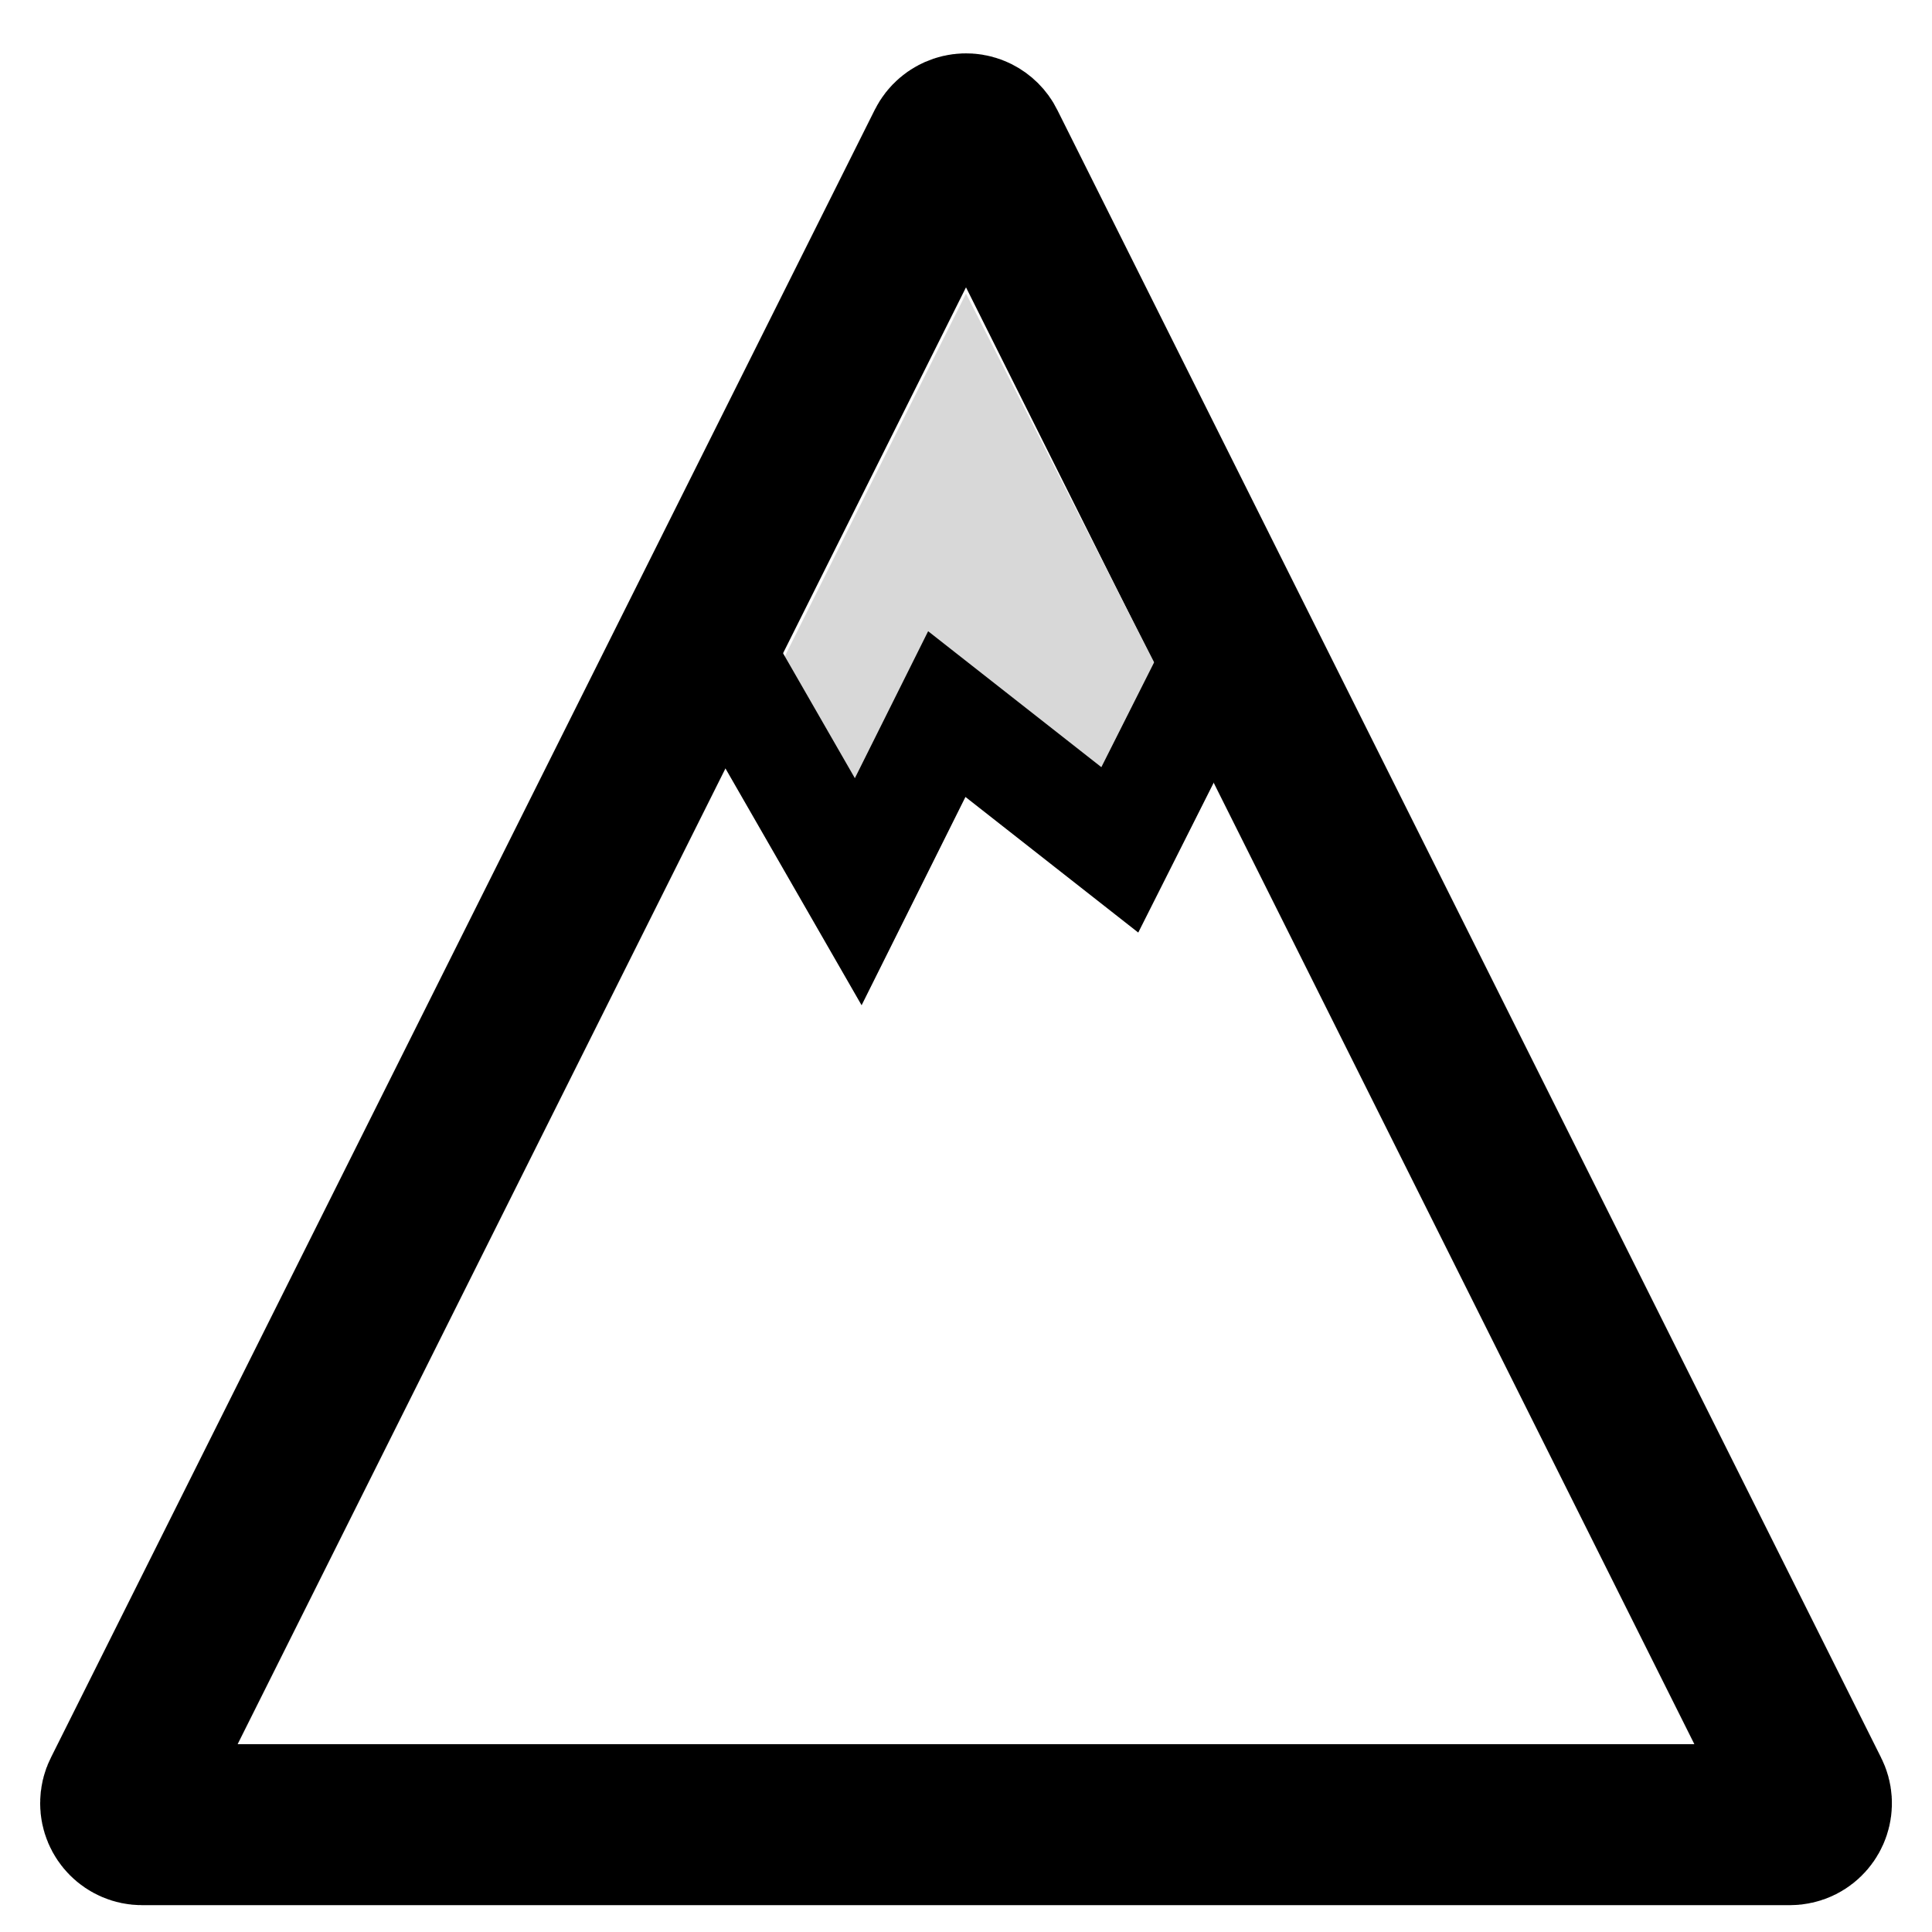 <?xml version="1.0" encoding="UTF-8"?>
<svg width="18px" height="18px" viewBox="0 0 18 18" version="1.1" xmlns="http://www.w3.org/2000/svg" xmlns:xlink="http://www.w3.org/1999/xlink">
    <title>Mountain</title>
    <desc>Created with Sketch.</desc>
    <g id="Page-1" stroke="none" stroke-width="1" fill="none" fill-rule="evenodd">
        <g id="Add-new-Route" transform="translate(-135, -439)">
            <g id="Mountain" transform="translate(136, 440)">
                <path d="M8.179,0.358 L15.855,15.711 C15.905,15.809 15.865,15.929 15.766,15.979 C15.738,15.993 15.707,16 15.676,16 L0.324,16 C0.213,16 0.124,15.91 0.124,15.8 C0.124,15.769 0.131,15.738 0.145,15.711 L7.821,0.358 C7.871,0.259 7.991,0.219 8.089,0.268 C8.128,0.288 8.16,0.319 8.179,0.358 Z" id="Triangle" stroke="#000000" stroke-width="1.5"></path>
                <polygon id="Path" fill="#D8D8D8" points="8 1.735 9.854 5.369 9.296 6.694 7.821 5.653 7.131 6.918 6.185 5.369"></polygon>
                <polyline id="Path-2" stroke="#000000" points="5.683 5.024 6.996 7.308 7.821 5.653 9.433 6.918 10.242 5.311"></polyline>
            </g>
        </g>
    </g>
</svg>